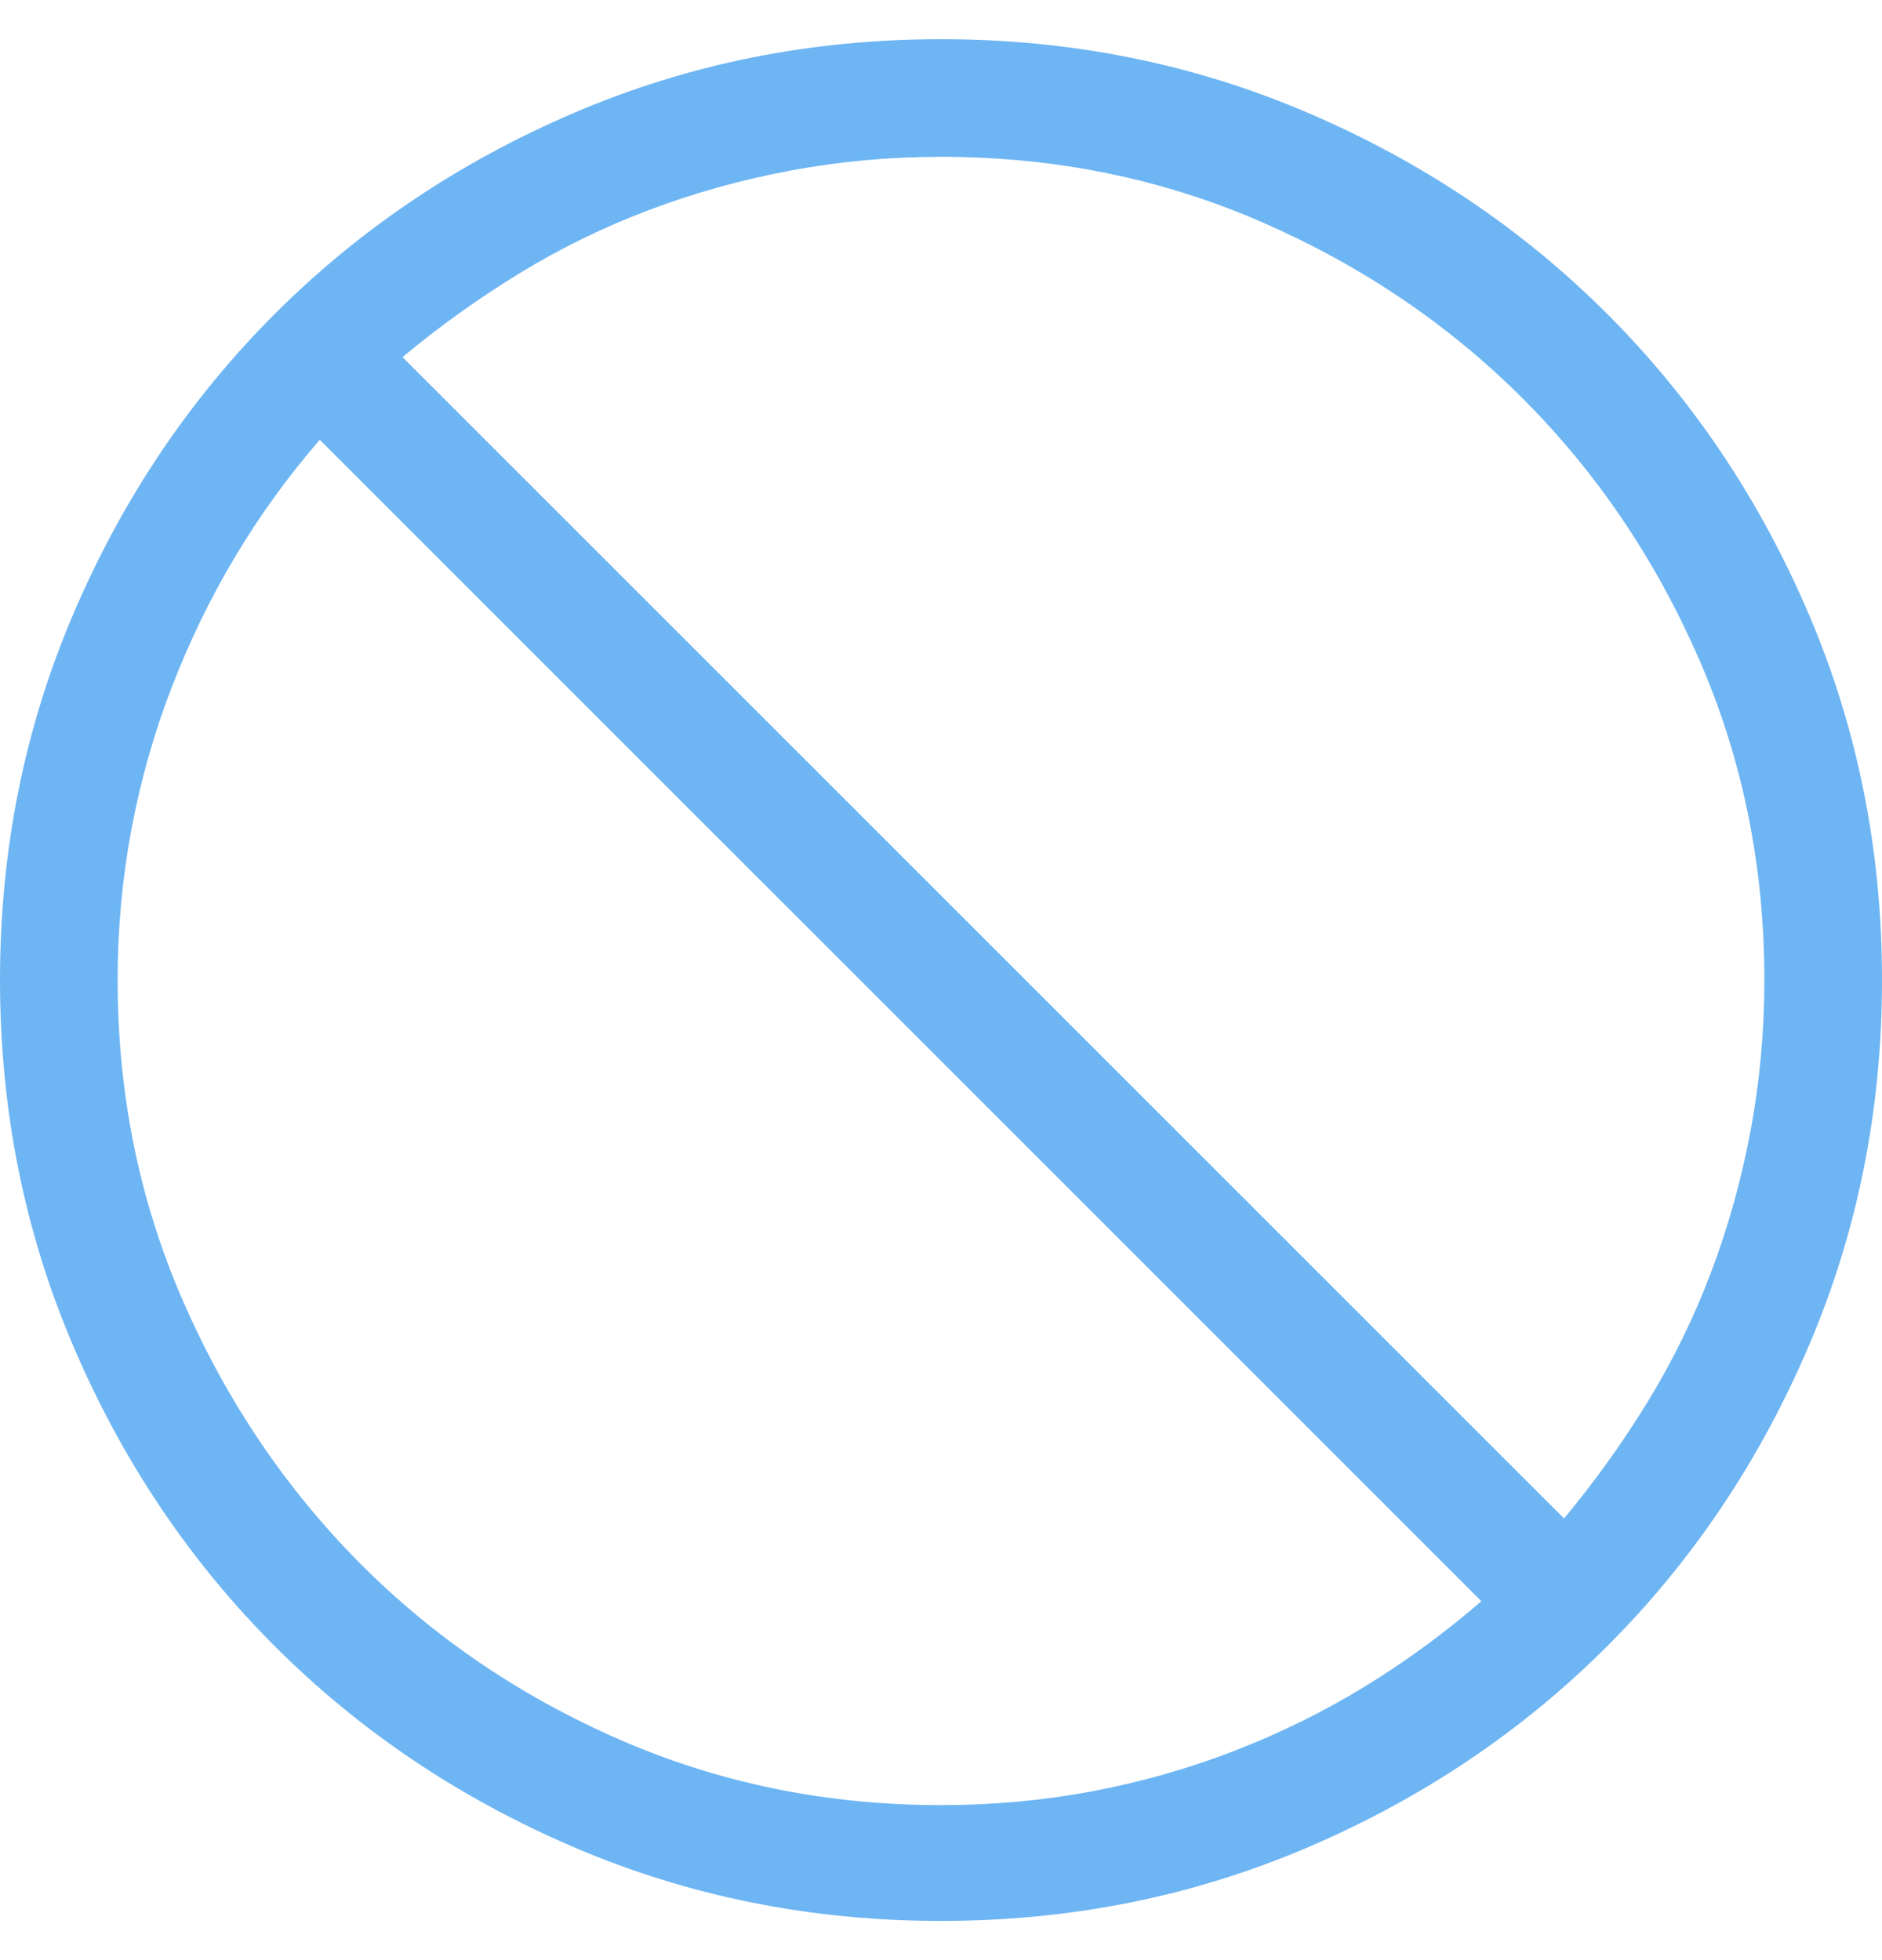 <?xml version="1.0" encoding="UTF-8"?>
<svg width="24px" height="25px" viewBox="0 0 24 25" version="1.1" xmlns="http://www.w3.org/2000/svg" xmlns:xlink="http://www.w3.org/1999/xlink">
    <!-- Generator: Sketch 40.3 (33839) - http://www.bohemiancoding.com/sketch -->
    <title>negative-ppc</title>
    <desc>Created with Sketch.</desc>
    <defs></defs>
    <g id="Long-Form" stroke="none" stroke-width="1" fill="none" fill-rule="evenodd">
        <g id="Desktop-HD" transform="translate(-162, -2528)" fill="#6EB5F3">
            <g id="PPC-Research" transform="translate(-20, 1715)">
                <g id="Seven" transform="translate(162, 789)">
                    <path d="M32,24.5 C30.344,24.5 28.785,24.812 27.324,25.438 C25.863,26.063 24.59,26.918 23.504,28.004 C22.418,29.09 21.563,30.363 20.938,31.824 C20.312,33.285 20,34.844 20,36.5 C20,38.156 20.312,39.715 20.938,41.176 C21.563,42.637 22.418,43.91 23.504,44.996 C24.59,46.082 25.863,46.937 27.324,47.562 C28.785,48.188 30.344,48.5 32,48.5 C33.656,48.5 35.215,48.188 36.676,47.562 C38.137,46.937 39.41,46.082 40.496,44.996 C41.582,43.91 42.437,42.637 43.062,41.176 C43.688,39.715 44,38.156 44,36.5 C44,34.844 43.688,33.285 43.062,31.824 C42.437,30.363 41.582,29.09 40.496,28.004 C39.41,26.918 38.137,26.063 36.676,25.438 C35.215,24.812 33.656,24.5 32,24.5 L32,24.5 Z M21.5,36.5 C21.5,35.844 21.559,35.203 21.676,34.578 C21.793,33.953 21.965,33.348 22.191,32.762 C22.418,32.176 22.687,31.621 23,31.098 C23.313,30.574 23.672,30.078 24.078,29.609 L38.891,44.422 C38.422,44.828 37.926,45.191 37.402,45.512 C36.879,45.832 36.324,46.105 35.738,46.332 C35.152,46.559 34.547,46.73 33.922,46.848 C33.297,46.965 32.656,47.023 32,47.023 C30.547,47.023 29.184,46.746 27.91,46.191 C26.637,45.637 25.527,44.883 24.582,43.93 C23.637,42.977 22.887,41.863 22.332,40.59 C21.777,39.316 21.5,37.953 21.5,36.5 L21.5,36.5 Z M39.945,43.367 L25.133,28.555 C25.602,28.164 26.098,27.809 26.621,27.488 C27.145,27.168 27.695,26.898 28.273,26.68 C28.852,26.461 29.453,26.293 30.078,26.176 C30.703,26.059 31.344,26 32,26 C33.453,26 34.816,26.277 36.09,26.832 C37.363,27.387 38.473,28.137 39.418,29.082 C40.363,30.027 41.113,31.137 41.668,32.41 C42.223,33.684 42.5,35.047 42.5,36.5 C42.5,37.156 42.441,37.797 42.324,38.422 C42.207,39.047 42.039,39.648 41.82,40.227 C41.602,40.805 41.332,41.355 41.012,41.879 C40.691,42.402 40.336,42.898 39.945,43.367 L39.945,43.367 Z" id="negative"></path>
                </g>
            </g>
        </g>
    </g>
</svg>